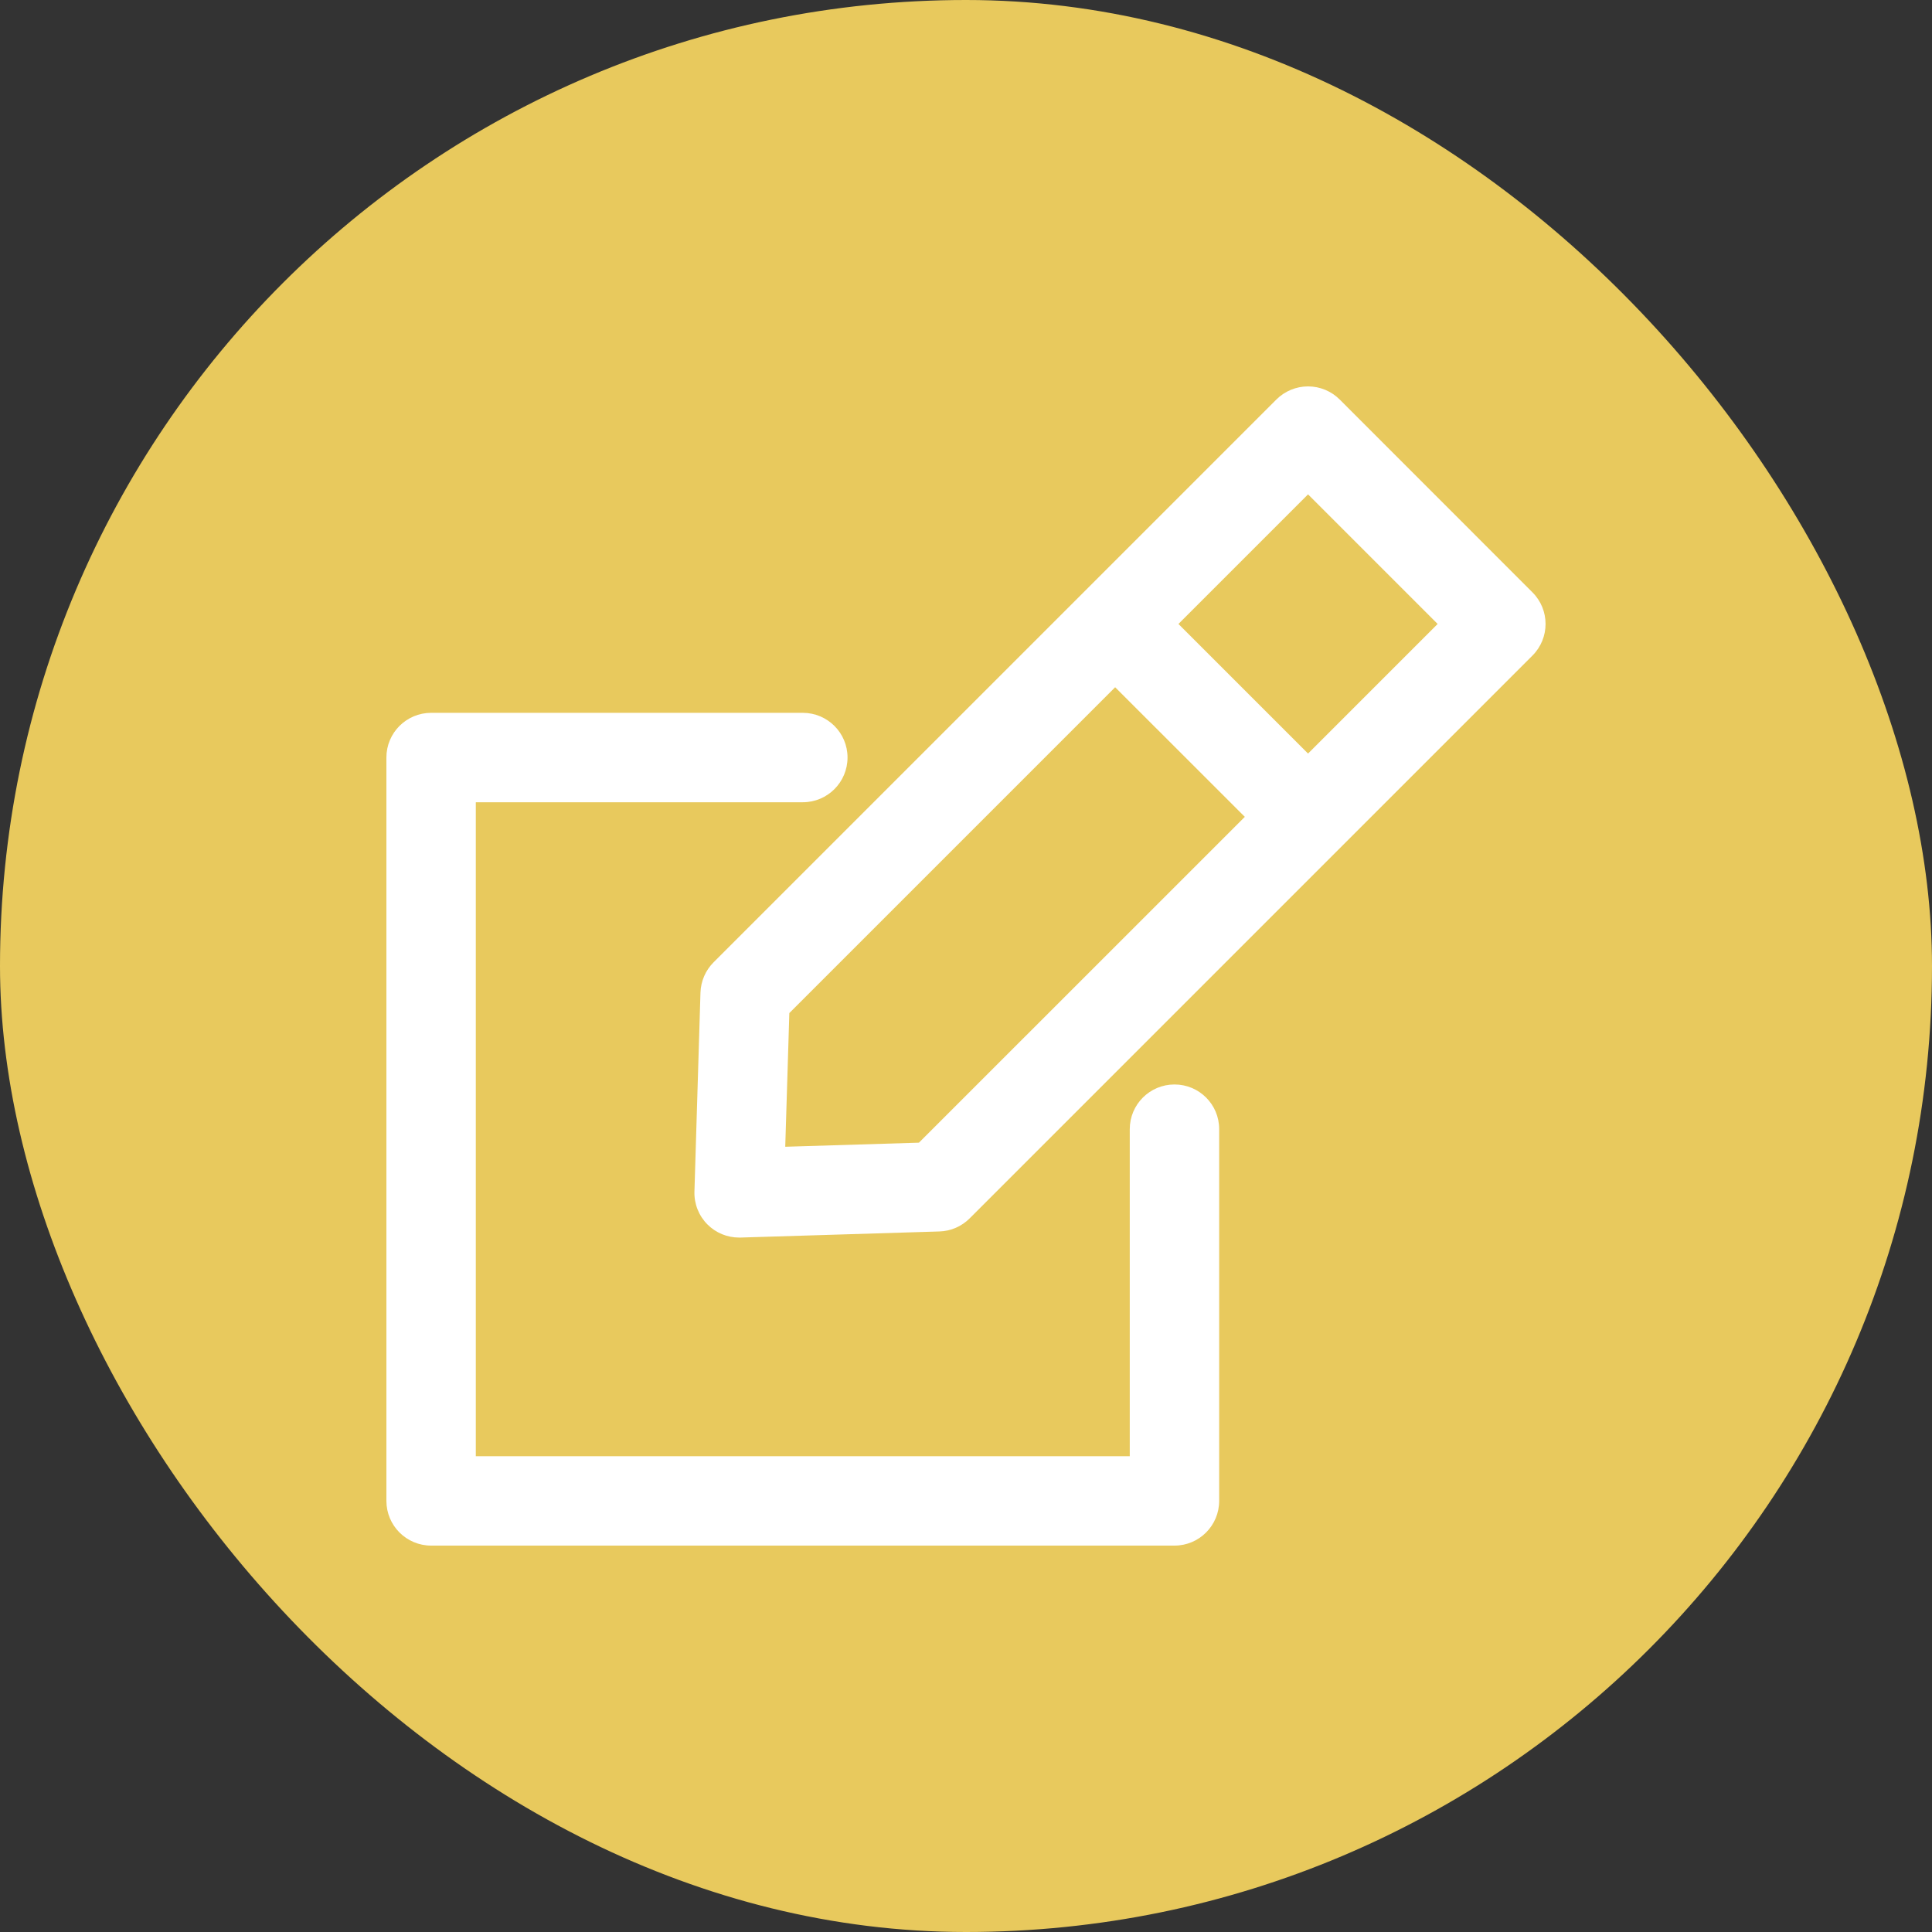 <svg width="25" height="25" viewBox="0 0 25 25" fill="none" xmlns="http://www.w3.org/2000/svg">
<rect x="0" y="0" width="25" height="25" fill="#333333" stroke="none"/>
<rect width="25" height="25" rx="12.5" fill="#E8C95D"/>
<g clip-path="url(#clip0_23_36)">
<path d="M19.83 7.665L17.335 5.169C17.227 5.061 17.079 5 16.926 5C16.773 5 16.625 5.061 16.517 5.169L14.021 7.665C14.021 7.665 14.021 7.666 14.02 7.666L9.233 12.453C9.129 12.557 9.069 12.697 9.064 12.845L8.986 15.418C8.981 15.578 9.042 15.732 9.155 15.845C9.264 15.954 9.411 16.014 9.564 16.014C9.57 16.014 9.576 16.014 9.582 16.014L12.155 15.935C12.303 15.931 12.443 15.87 12.547 15.766L19.83 8.483C20.056 8.257 20.056 7.891 19.83 7.665ZM16.926 9.751L15.249 8.074L16.926 6.397L18.603 8.074L16.926 9.751ZM11.891 14.786L10.161 14.839L10.214 13.109L14.43 8.893L16.108 10.57L11.891 14.786Z" fill="white"/>
<path d="M15.198 14.033C14.878 14.033 14.619 14.292 14.619 14.612V18.843H6.157V10.381H10.388C10.708 10.381 10.967 10.122 10.967 9.802C10.967 9.483 10.708 9.224 10.388 9.224H5.579C5.259 9.224 5 9.483 5 9.802V19.421C5 19.741 5.259 20 5.579 20H15.198C15.517 20 15.776 19.741 15.776 19.421V14.612C15.777 14.292 15.518 14.033 15.198 14.033Z" fill="white"/>
</g>
<defs>
<clipPath id="clip0_23_36">
<rect width="15" height="15" fill="white" transform="translate(5 5)"/>
</clipPath>
</defs>
</svg>
